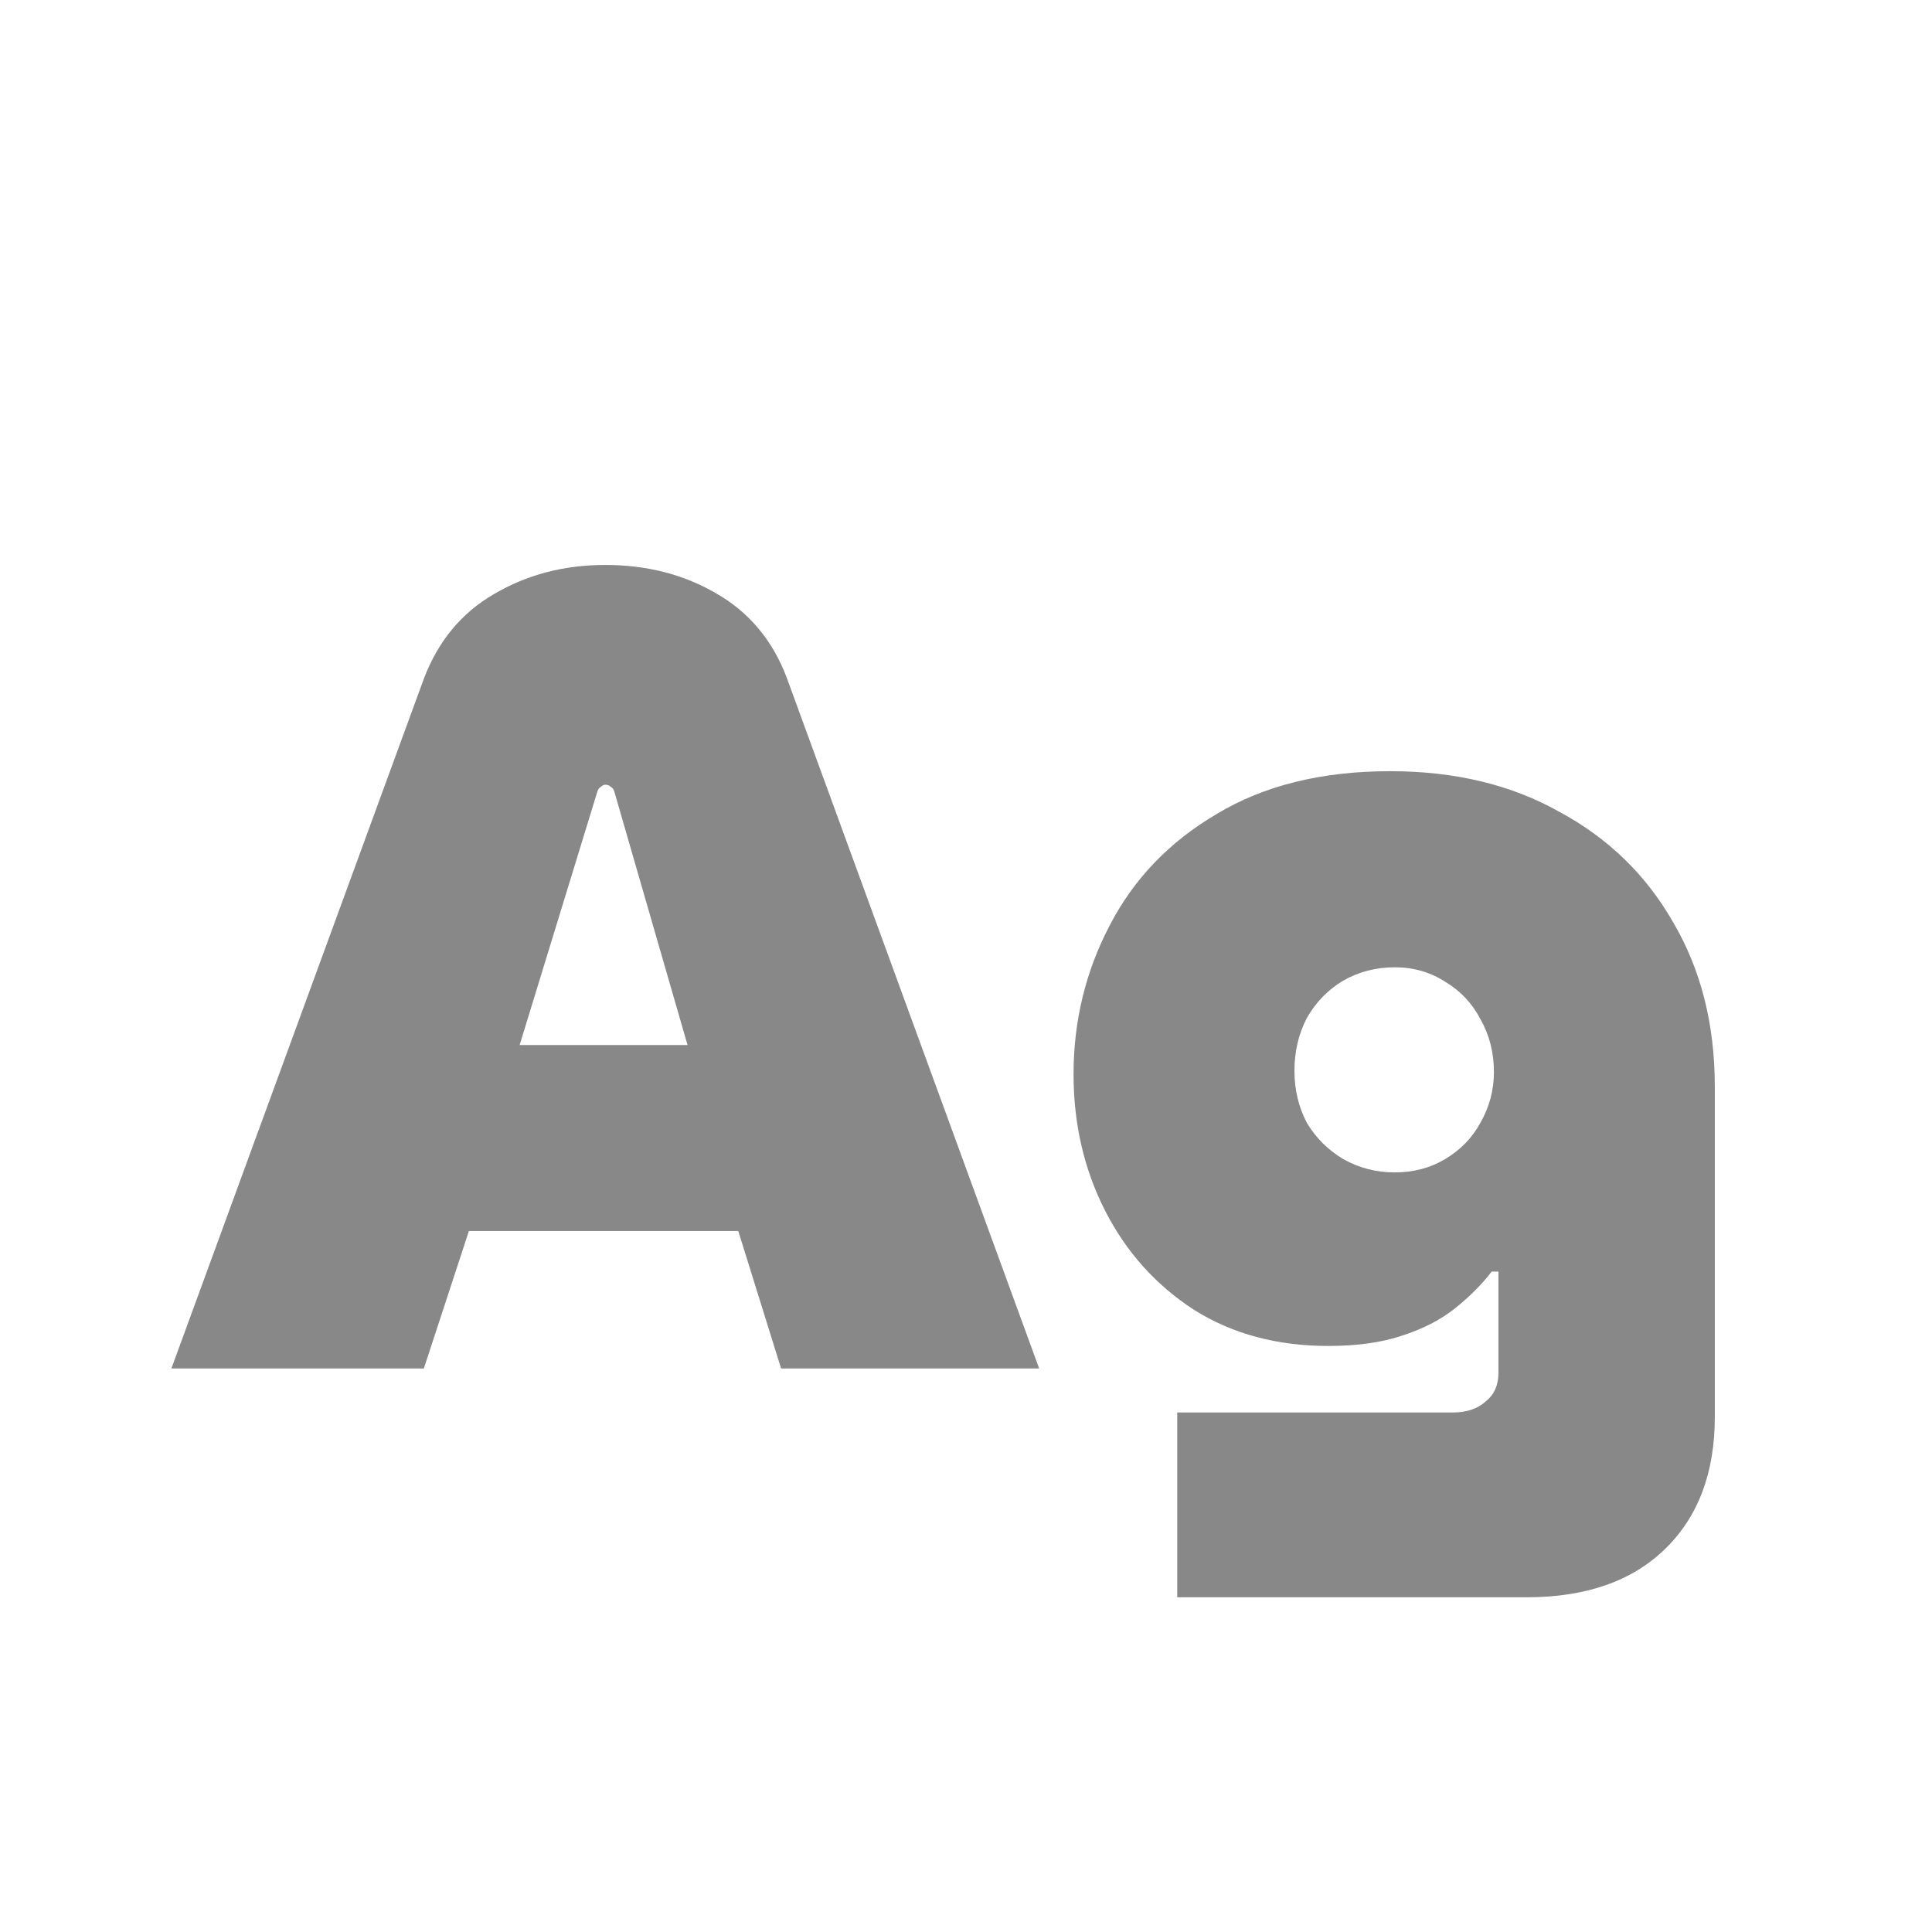 <svg width="24" height="24" viewBox="0 0 24 24" fill="none" xmlns="http://www.w3.org/2000/svg">
<path d="M2.129 17L5.265 8.432C5.442 7.965 5.732 7.615 6.133 7.382C6.544 7.139 7.006 7.018 7.519 7.018C8.032 7.018 8.49 7.135 8.891 7.368C9.302 7.601 9.596 7.951 9.773 8.418L12.909 17H9.703L9.171 15.292H5.825L5.265 17H2.129ZM6.455 12.982H8.541L7.631 9.832C7.622 9.804 7.608 9.785 7.589 9.776C7.57 9.757 7.547 9.748 7.519 9.748C7.5 9.748 7.482 9.757 7.463 9.776C7.444 9.785 7.43 9.804 7.421 9.832L6.455 12.982ZM14.624 19.842V17.546H18.054C18.222 17.546 18.358 17.499 18.46 17.406C18.563 17.322 18.614 17.205 18.614 17.056V15.796H18.53C18.409 15.955 18.255 16.109 18.068 16.258C17.891 16.398 17.672 16.51 17.41 16.594C17.158 16.678 16.855 16.72 16.5 16.72C15.866 16.72 15.31 16.571 14.834 16.272C14.358 15.964 13.99 15.553 13.728 15.04C13.467 14.527 13.336 13.962 13.336 13.346C13.336 12.683 13.486 12.067 13.784 11.498C14.083 10.919 14.526 10.457 15.114 10.112C15.702 9.757 16.421 9.58 17.27 9.58C18.073 9.58 18.773 9.748 19.37 10.084C19.977 10.411 20.448 10.868 20.784 11.456C21.13 12.044 21.302 12.725 21.302 13.5V17.602C21.302 18.293 21.097 18.839 20.686 19.24C20.276 19.641 19.702 19.842 18.964 19.842H14.624ZM17.326 14.564C17.56 14.564 17.77 14.508 17.956 14.396C18.143 14.284 18.288 14.135 18.39 13.948C18.502 13.752 18.558 13.542 18.558 13.318C18.558 13.075 18.502 12.856 18.39 12.66C18.288 12.464 18.143 12.31 17.956 12.198C17.77 12.077 17.56 12.016 17.326 12.016C17.093 12.016 16.878 12.072 16.682 12.184C16.496 12.296 16.346 12.45 16.234 12.646C16.132 12.842 16.08 13.061 16.08 13.304C16.08 13.537 16.132 13.752 16.234 13.948C16.346 14.135 16.496 14.284 16.682 14.396C16.878 14.508 17.093 14.564 17.326 14.564Z" fill="#888888"/>
</svg>

